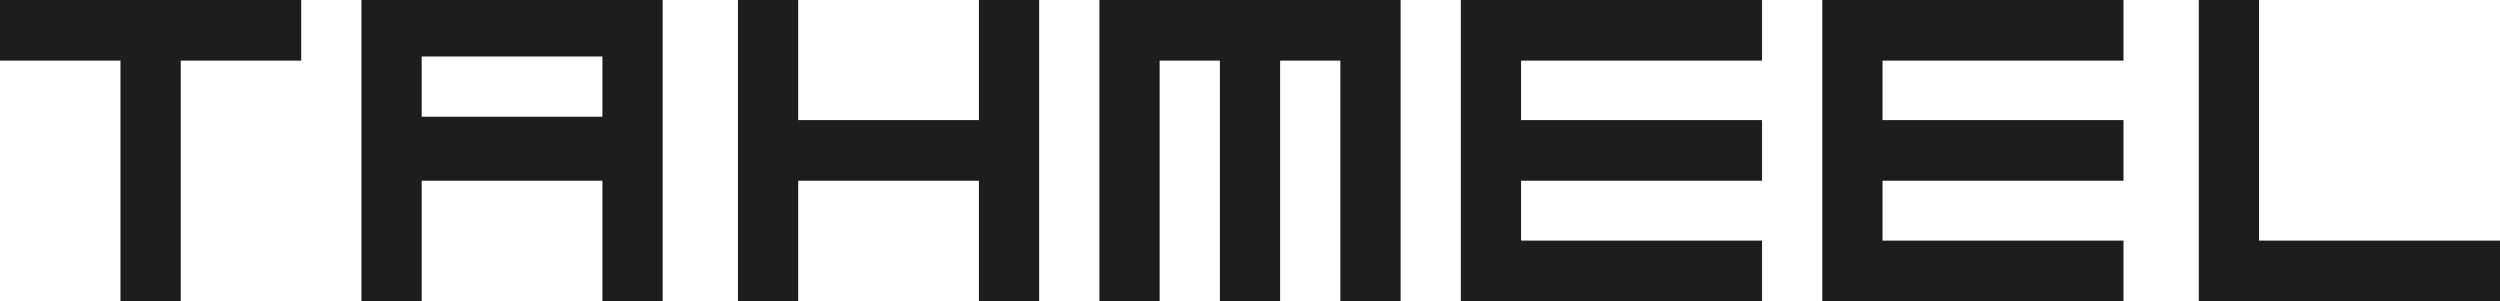<?xml version="1.0" encoding="UTF-8"?>
<svg width="166px" height="20px" viewBox="0 0 166 20" version="1.1" xmlns="http://www.w3.org/2000/svg" xmlns:xlink="http://www.w3.org/1999/xlink">
    <!-- Generator: Sketch 47.1 (45422) - http://www.bohemiancoding.com/sketch -->
    <title>Page 1</title>
    <desc>Created with Sketch.</desc>
    <defs></defs>
    <g id="Page-1" stroke="none" stroke-width="1" fill="none" fill-rule="evenodd">
        <g id="Landing-Page-full" transform="translate(-152, -31)" fill="#1D1D1D">
            <g id="Page-1" transform="translate(152, 31)">
                <polygon id="Fill-1" points="0 0 0 4.025 8 4.025 8 20 12 20 12 4.025 20 4.025 20 0"></polygon>
                <path d="M24,0 L24,20 L28,20 L28,12 L34,12 L40,12 L40,20 L44,20 L44,0 L24,0 Z M40,3.75 L40,7.75 L34,7.75 L28,7.75 L28,3.75 L34,3.75 L40,3.75 Z" id="Fill-2"></path>
                <polygon id="Fill-3" points="65 0 65 7.975 53 7.975 53 0 49 0 49 20 53 20 53 12 65 12 65 20 69 20 69 0"></polygon>
                <polygon id="Fill-4" points="73 0 73 20 77 20 77 4.025 81 4.025 81 20 85 20 85 4.025 89 4.025 89 20 93 20 93 0"></polygon>
                <polygon id="Fill-5" points="97 0 97 20 117 20 117 15.975 101 15.975 101 12 117 12 117 7.975 101 7.975 101 4.025 117 4.025 117 0"></polygon>
                <polygon id="Fill-6" points="121 0 121 20 141 20 141 15.975 125 15.975 125 12 141 12 141 7.975 125 7.975 125 4.025 141 4.025 141 0"></polygon>
                <polygon id="Fill-7" points="146 0 146 20 166 20 166 15.975 150 15.975 150 0"></polygon>
            </g>
        </g>
    </g>
</svg>